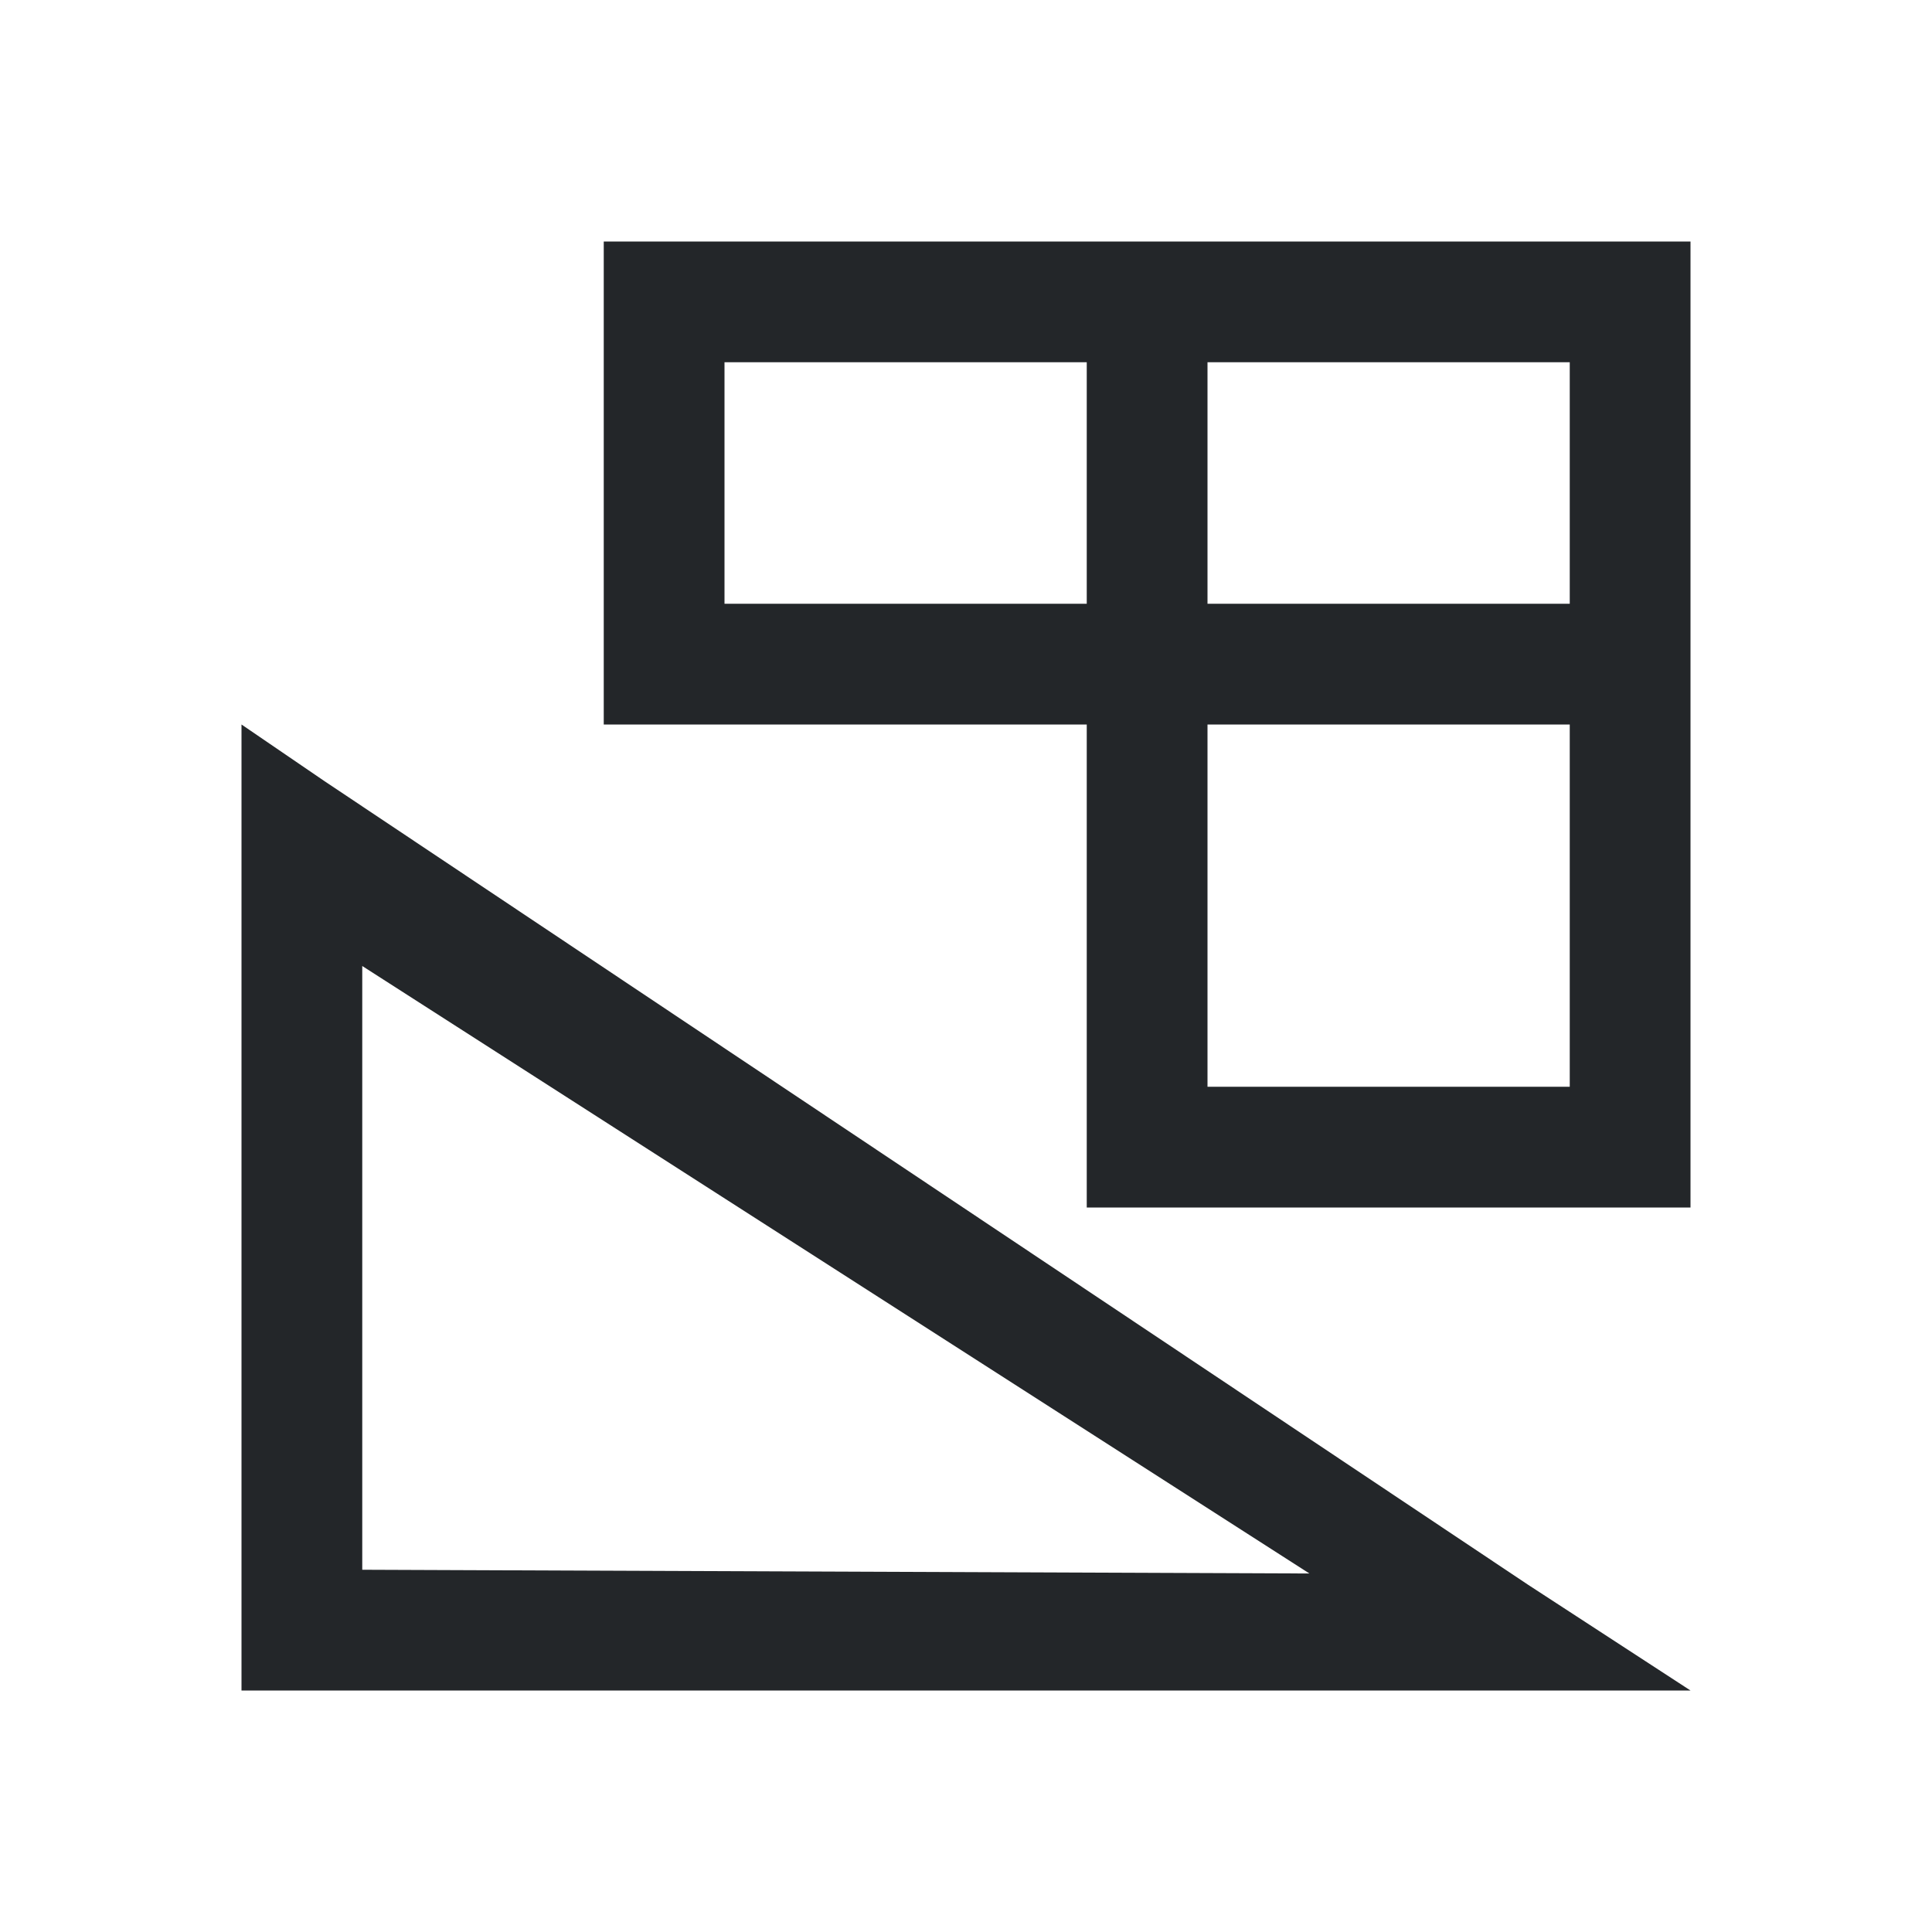 <svg viewBox="0 0 16 16" xmlns="http://www.w3.org/2000/svg">/&gt;<path d="m5 2v1 2 1h4v4h1 4v-1-6-1zm1 1h3v2h-3zm4 0h3v2h-3zm-8 3v.875 6.625.5h.469 9.969 1.562l-1.344-.875-9.969-6.656zm8 0h3v3h-3zm-7 2 7.844 5.031-7.844-.031z" fill="#232629"/></svg>